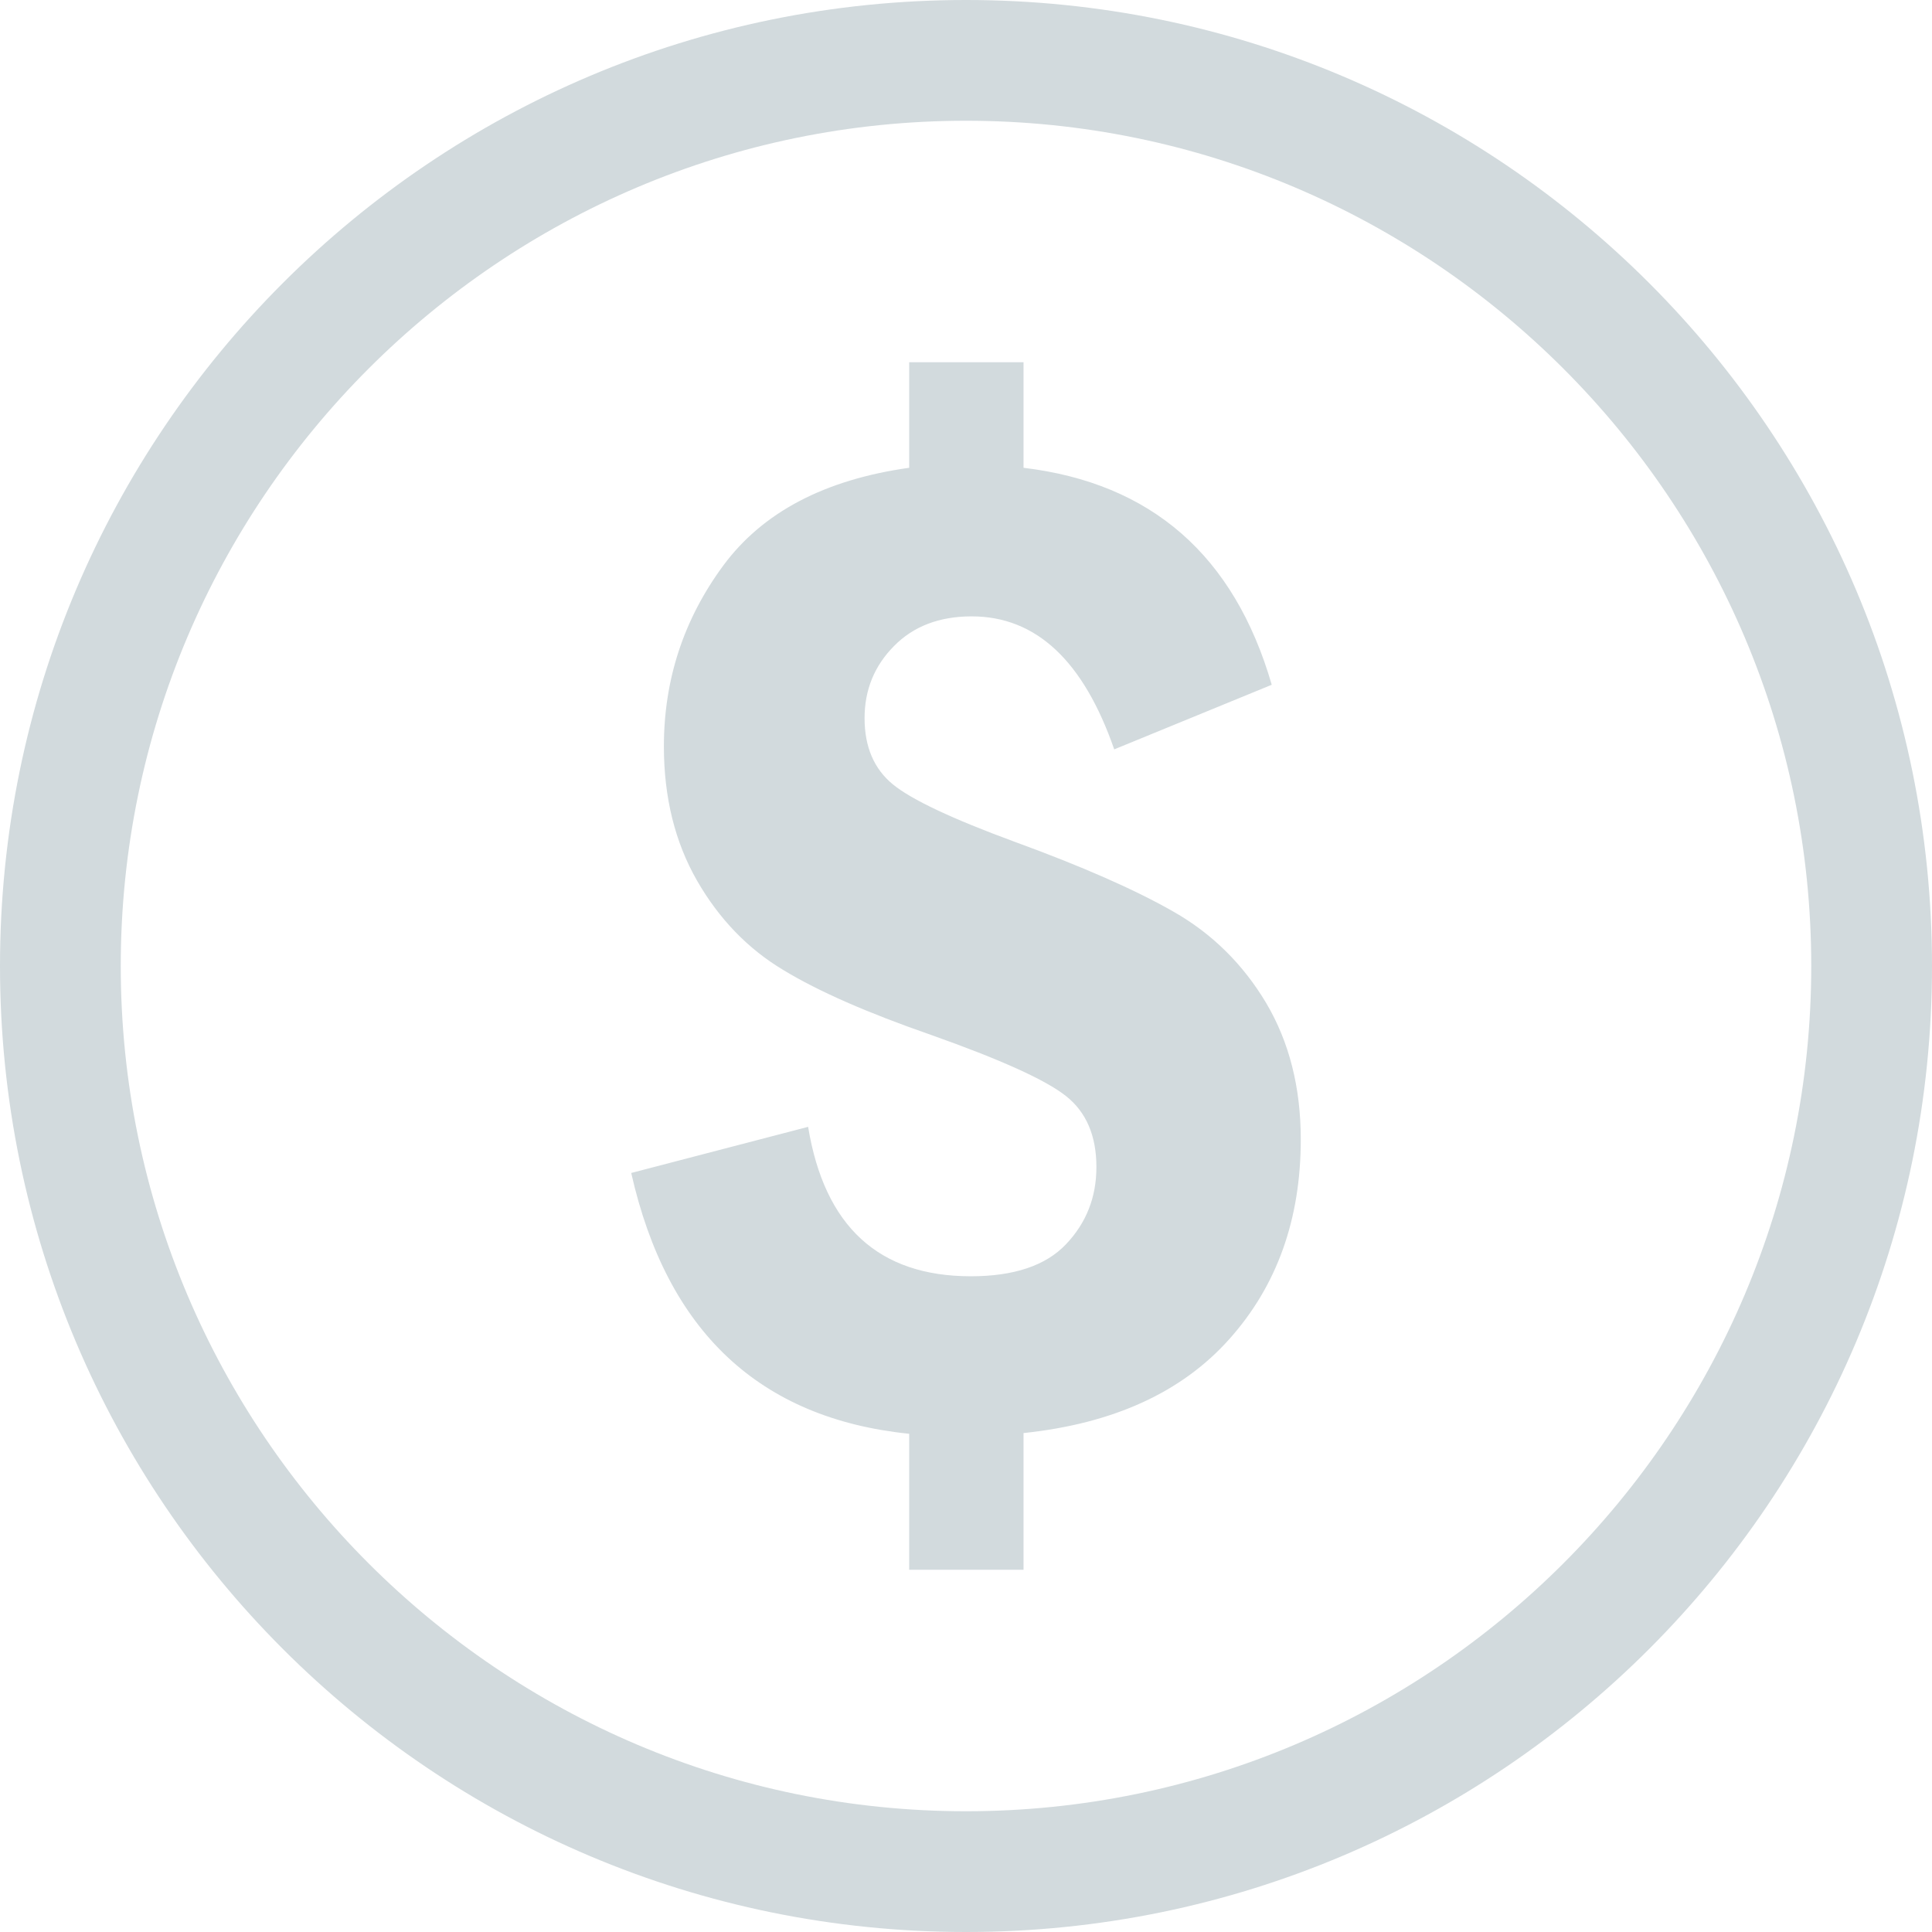 <svg width="32" height="32" viewBox="0 0 32 32" fill="none" xmlns="http://www.w3.org/2000/svg">
<g clip-path="url(#clip0_7_430)">
<path d="M16 0C7.164 0 0 7.164 0 16C0 24.836 7.164 32 16 32C24.836 32 32 24.836 32 16C32 7.164 24.836 0 16 0ZM16 30C8.281 30 2 23.719 2 16C2 8.281 8.281 2 16 2C23.719 2 30 8.281 30 16C30 23.719 23.719 30 16 30ZM20.973 16.615C21.354 17.26 21.545 18.012 21.545 18.873C21.545 20.195 21.15 21.297 20.363 22.178C19.576 23.061 18.439 23.58 16.953 23.736V26H15.059V23.748C12.58 23.494 11.047 22.053 10.455 19.428L13.385 18.664C13.656 20.314 14.555 21.139 16.08 21.139C16.793 21.139 17.32 20.963 17.656 20.609C17.992 20.256 18.16 19.83 18.16 19.33C18.16 18.812 17.992 18.42 17.656 18.154C17.32 17.887 16.572 17.549 15.414 17.139C14.373 16.777 13.559 16.422 12.973 16.066C12.387 15.715 11.91 15.221 11.545 14.586C11.18 13.949 10.996 13.207 10.996 12.363C10.996 11.256 11.324 10.258 11.977 9.371C12.629 8.486 13.656 7.945 15.059 7.748V6H16.953V7.748C19.07 8.002 20.442 9.199 21.064 11.342L18.455 12.412C17.945 10.943 17.16 10.209 16.094 10.209C15.559 10.209 15.129 10.373 14.807 10.701C14.482 11.029 14.32 11.428 14.32 11.895C14.32 12.371 14.477 12.736 14.789 12.992C15.1 13.246 15.77 13.561 16.793 13.938C17.918 14.348 18.801 14.736 19.44 15.102C20.08 15.467 20.59 15.973 20.973 16.615Z" fill="#D2DADD"/>
</g>
</svg>
